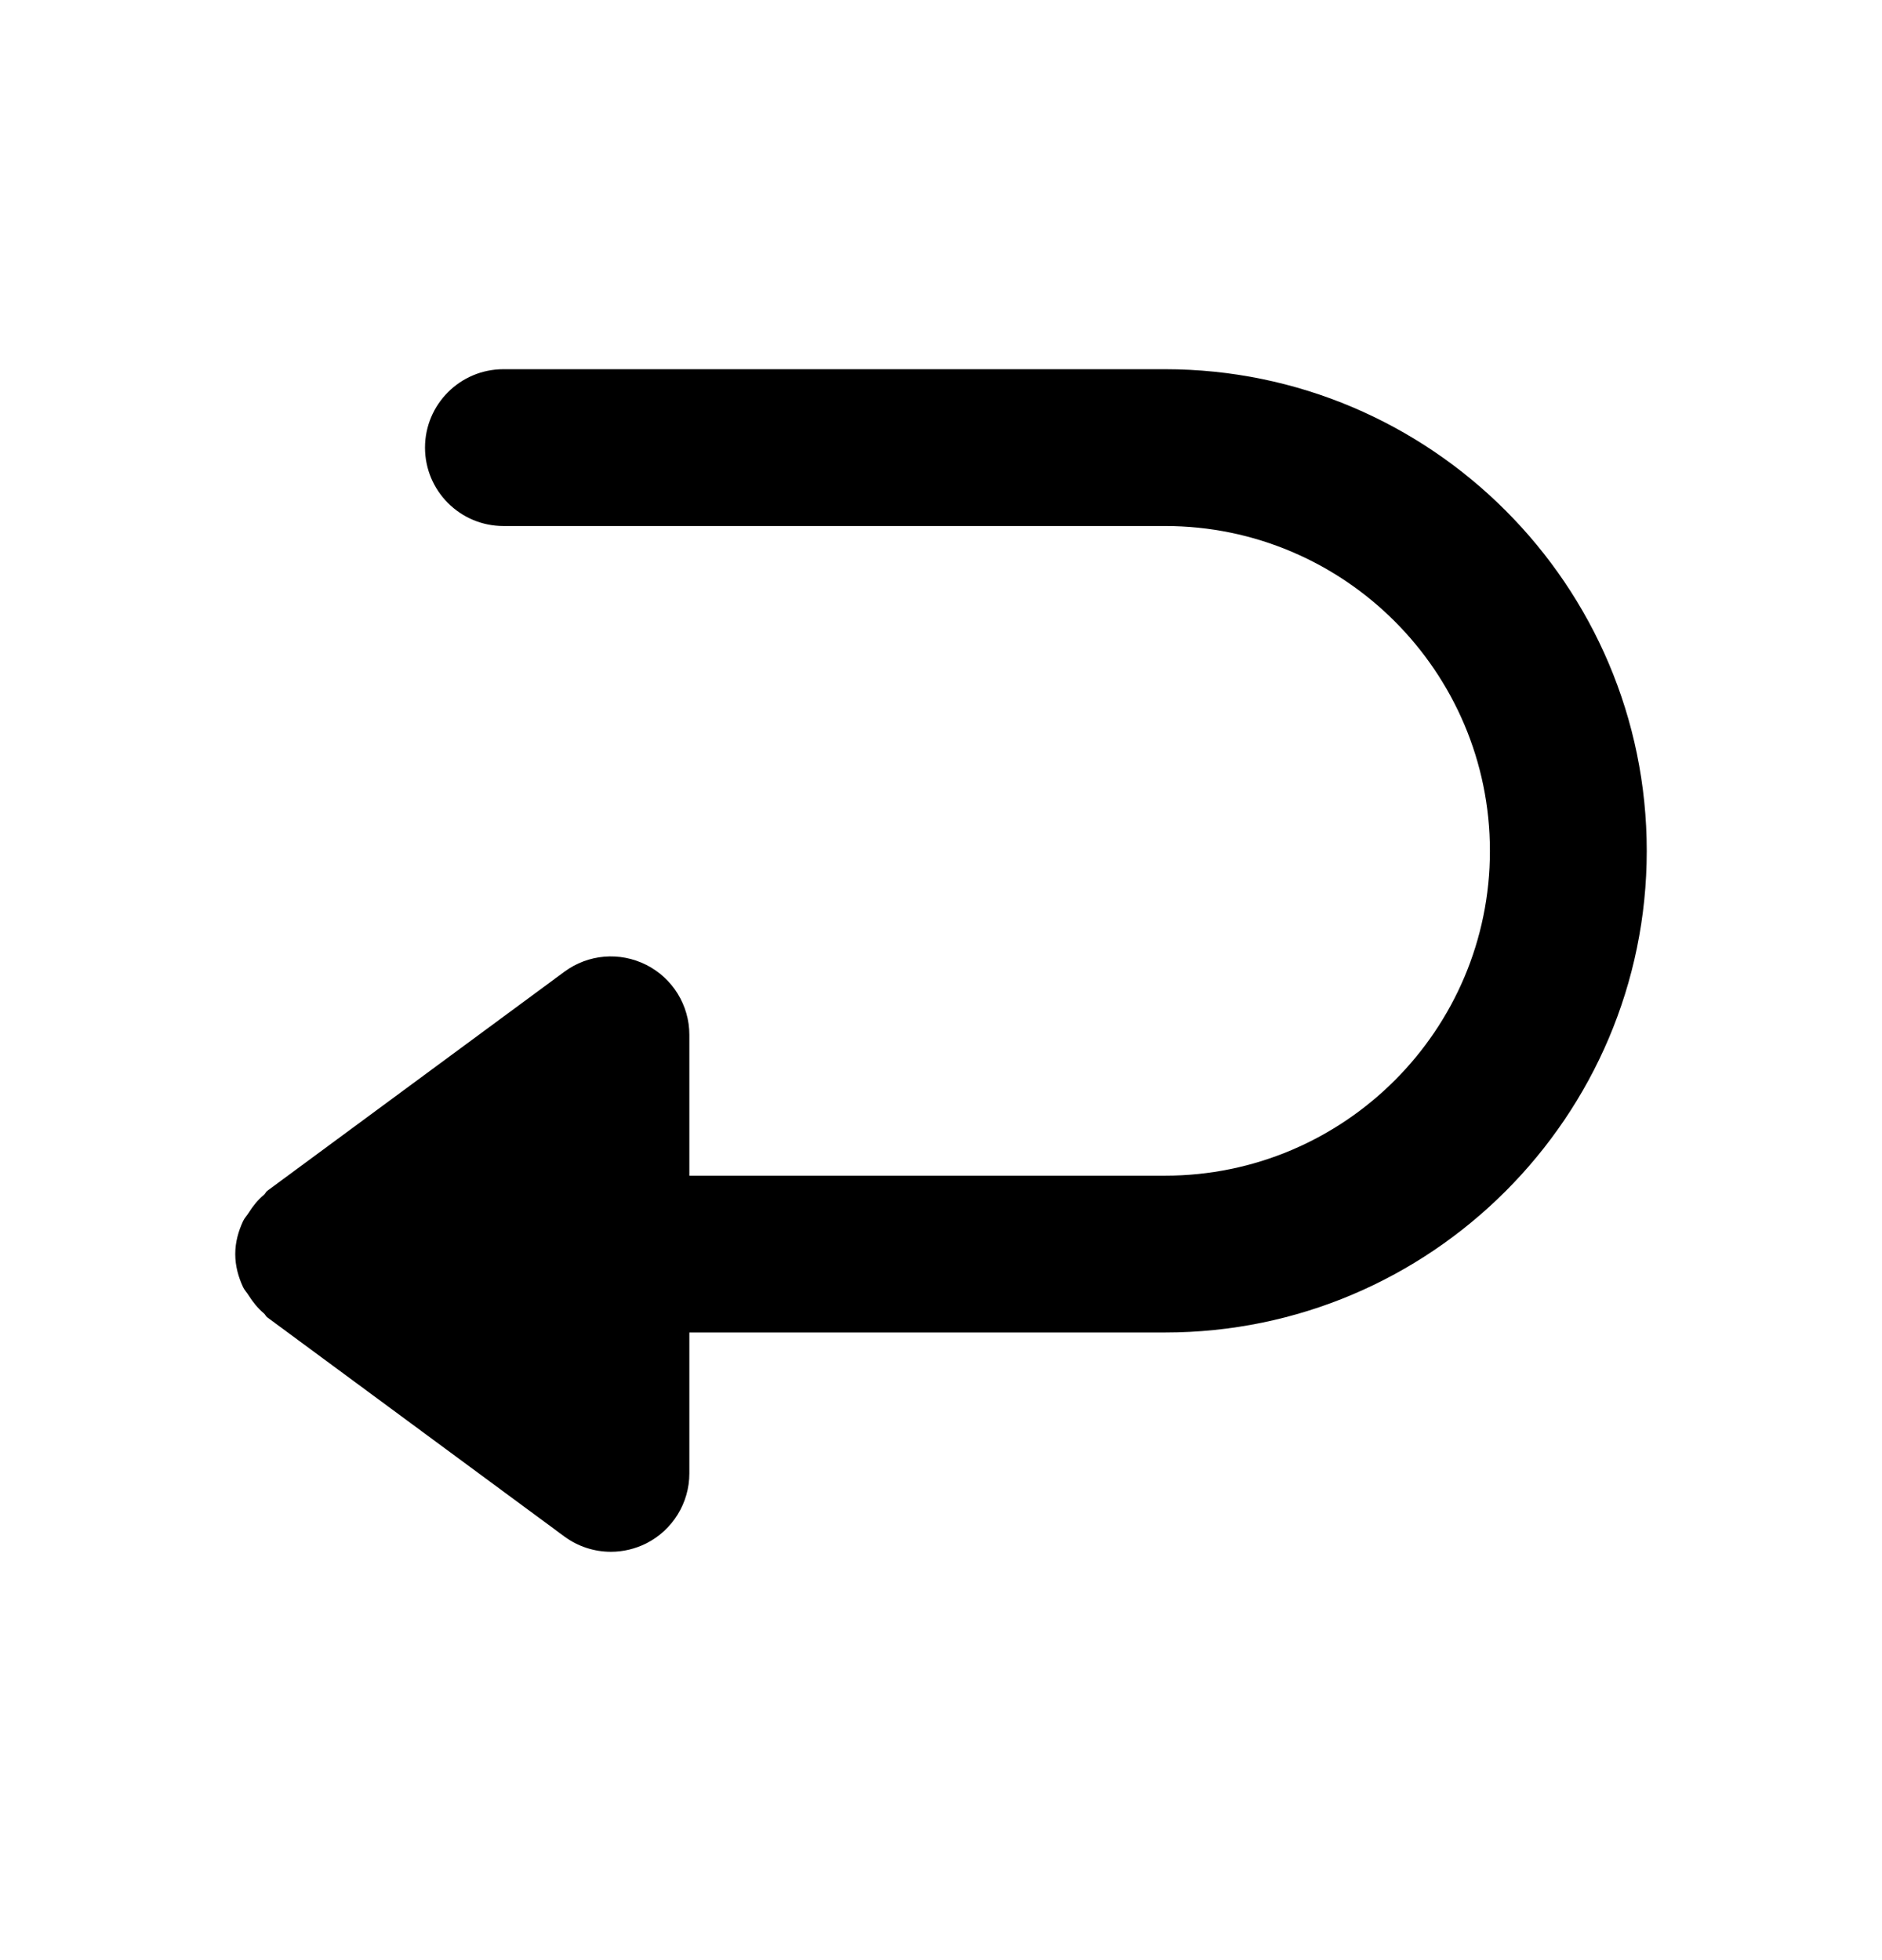 <svg width="24" height="25" viewBox="0 0 24 25" fill="none" xmlns="http://www.w3.org/2000/svg">
<path fill-rule="evenodd" clip-rule="evenodd" d="M14.857 4.709H6.42C5.868 4.709 5.42 5.157 5.42 5.709C5.42 6.261 5.868 6.709 6.42 6.709H14.857C17.142 6.709 19 8.568 19 10.853C19 13.137 17.142 14.995 14.857 14.995H8.791V13.199C8.791 12.821 8.578 12.476 8.241 12.306C7.903 12.136 7.501 12.169 7.197 12.394L3.406 15.19C3.389 15.204 3.382 15.226 3.365 15.24C3.287 15.305 3.225 15.383 3.17 15.47C3.148 15.506 3.118 15.535 3.1 15.574C3.04 15.703 3 15.843 3 15.995C3 16.147 3.04 16.288 3.1 16.417C3.118 16.455 3.148 16.484 3.17 16.521C3.225 16.607 3.287 16.685 3.365 16.751C3.382 16.765 3.389 16.787 3.406 16.8L7.197 19.597C7.372 19.726 7.581 19.792 7.791 19.792C7.944 19.792 8.099 19.756 8.241 19.685C8.578 19.515 8.791 19.169 8.791 18.792V16.995H14.857C18.244 16.995 21 14.24 21 10.853C21 7.465 18.244 4.709 14.857 4.709Z" fill="black"/>
</svg>
